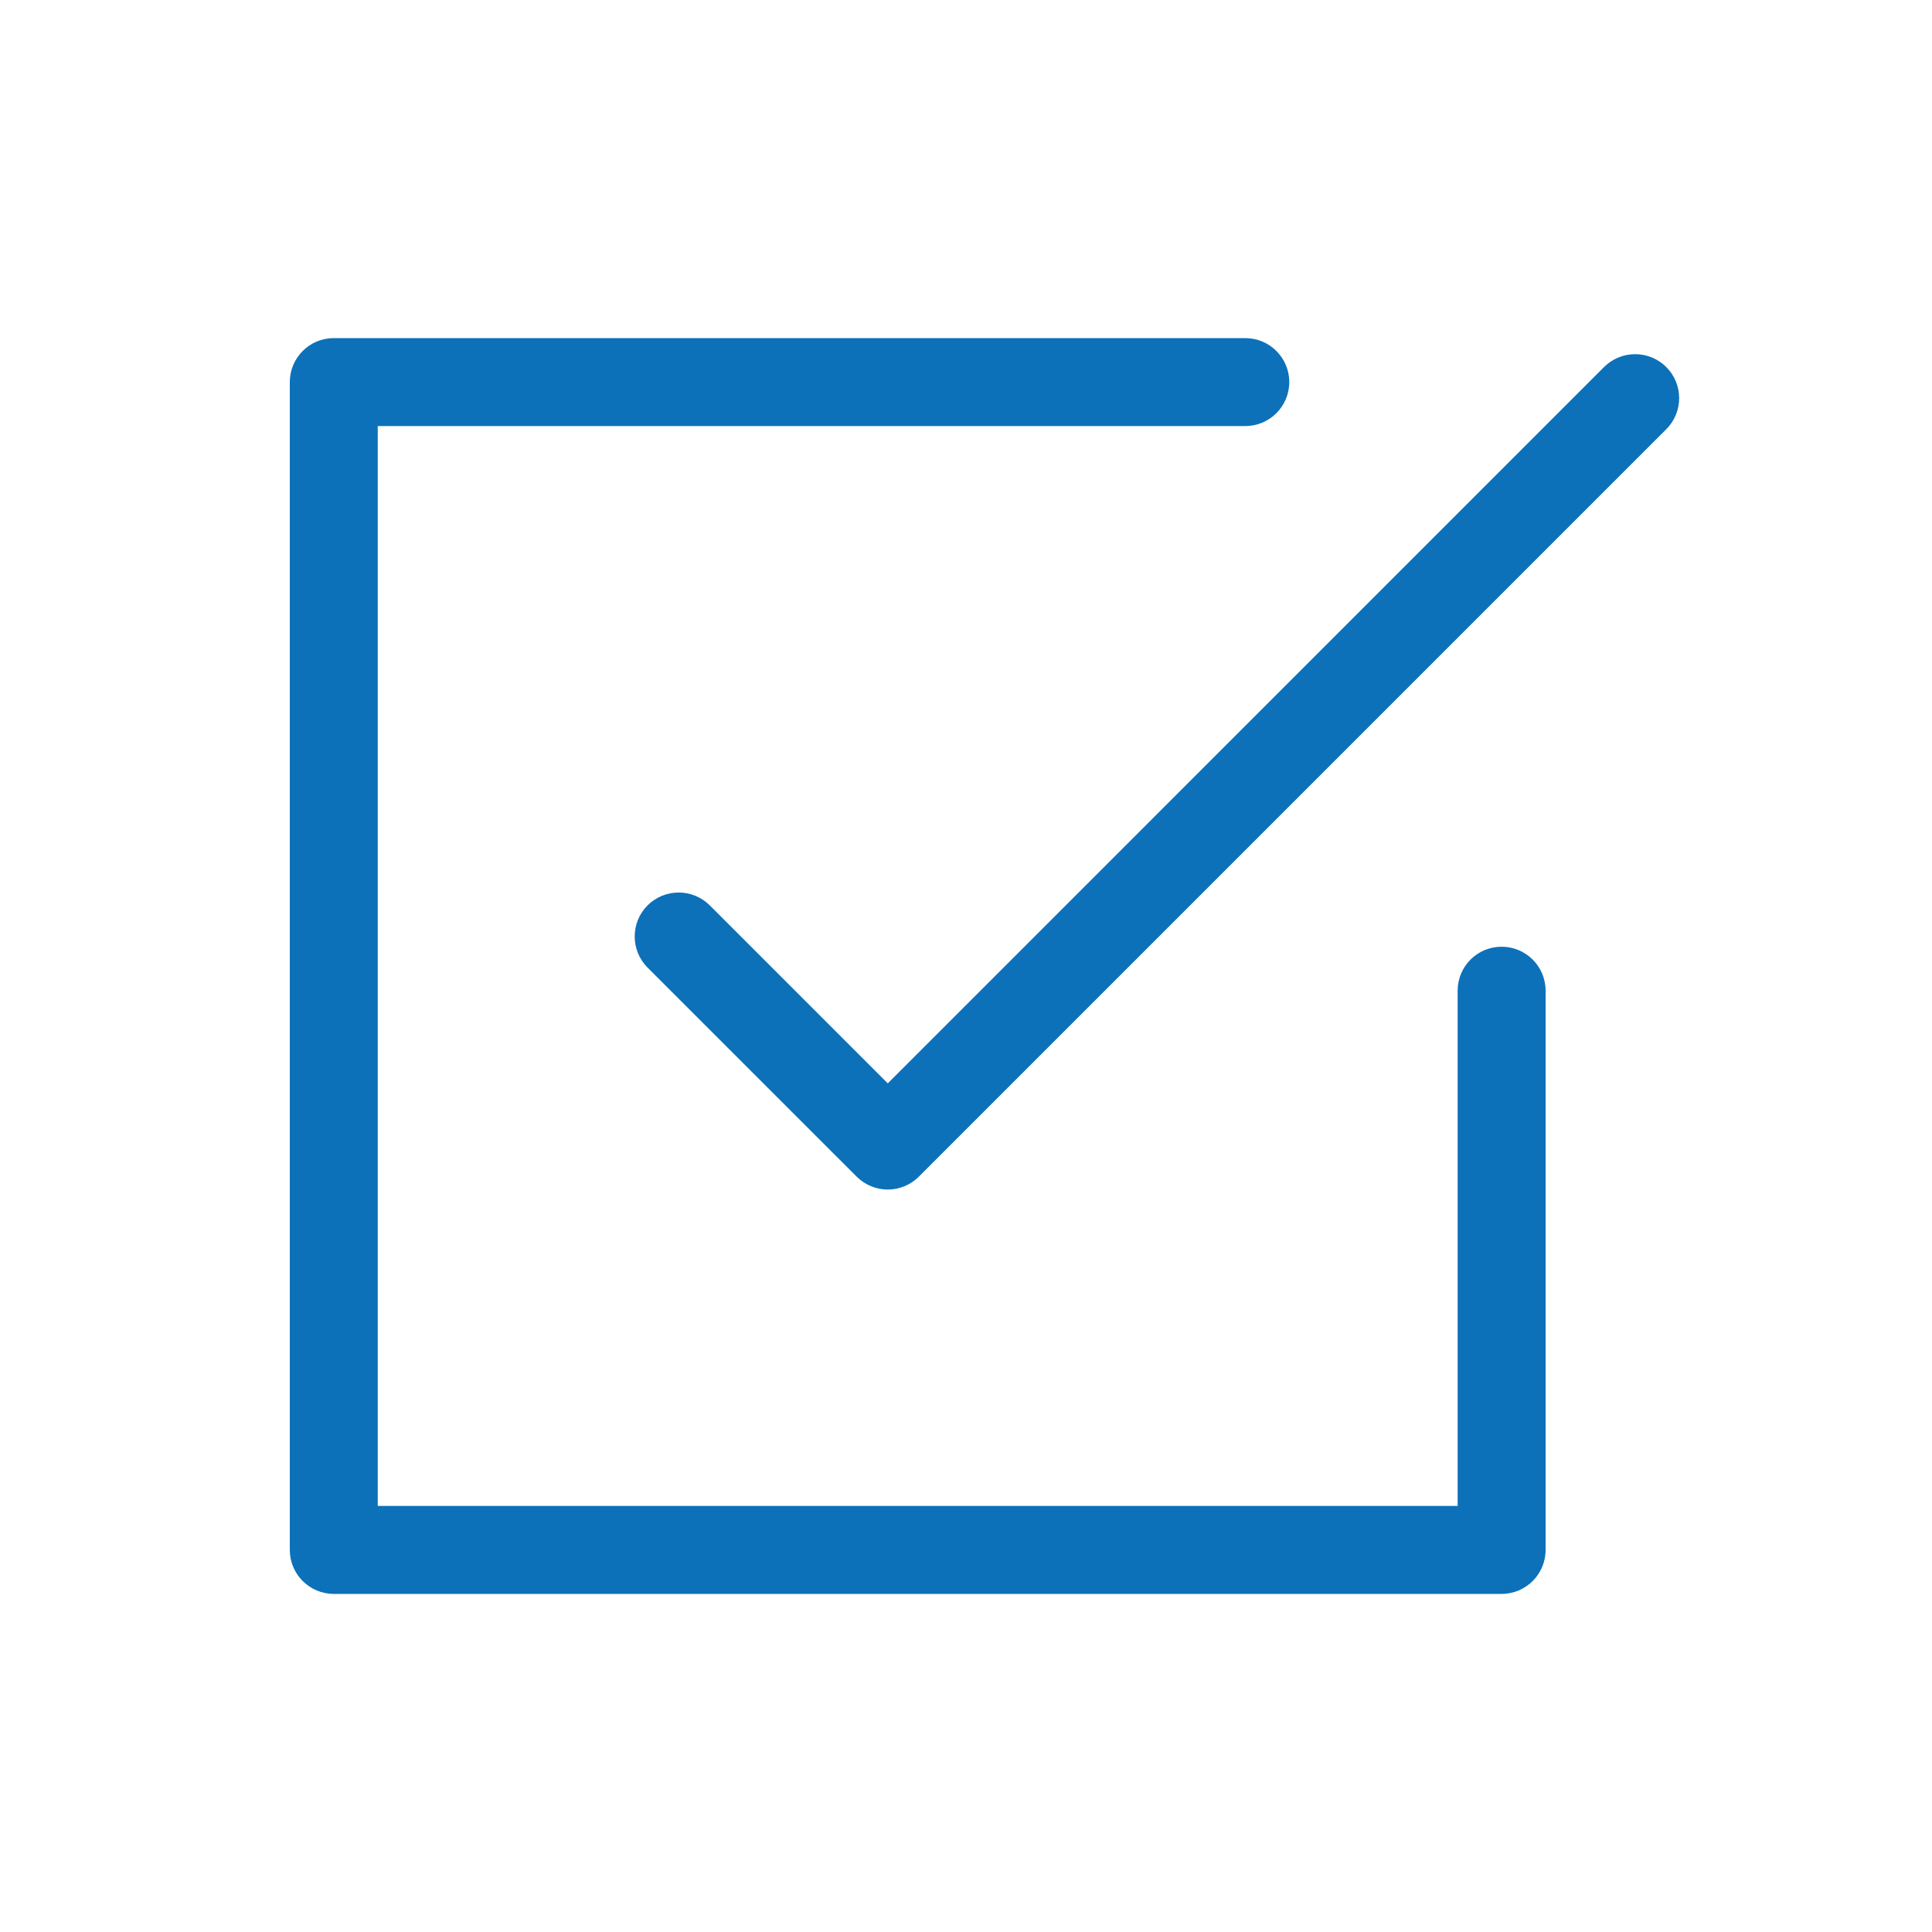 <svg width="40" height="40" viewBox="0 0 40 40" fill="none" xmlns="http://www.w3.org/2000/svg">
<path d="M31.089 19.601C30.586 19.601 30.179 20.008 30.179 20.511V31.179H7.821V8.821H25.782C26.285 8.821 26.693 8.413 26.693 7.911C26.693 7.408 26.285 7 25.782 7H6.911C6.408 7 6 7.408 6 7.911V32.089C6 32.592 6.408 33 6.911 33H31.089C31.592 33 32 32.592 32 32.089V20.511C32 20.008 31.592 19.601 31.089 19.601Z" fill="#0C71B9"/>
<path d="M34.498 7.599C34.142 7.244 33.566 7.244 33.21 7.599L18.38 22.43L14.695 18.745C14.339 18.39 13.763 18.39 13.407 18.745C13.052 19.101 13.052 19.677 13.407 20.033L17.736 24.361C17.914 24.539 18.147 24.628 18.38 24.628C18.613 24.628 18.846 24.539 19.024 24.361L34.498 8.887C34.854 8.531 34.854 7.955 34.498 7.599Z" fill="#0C71B9"/>
</svg>

